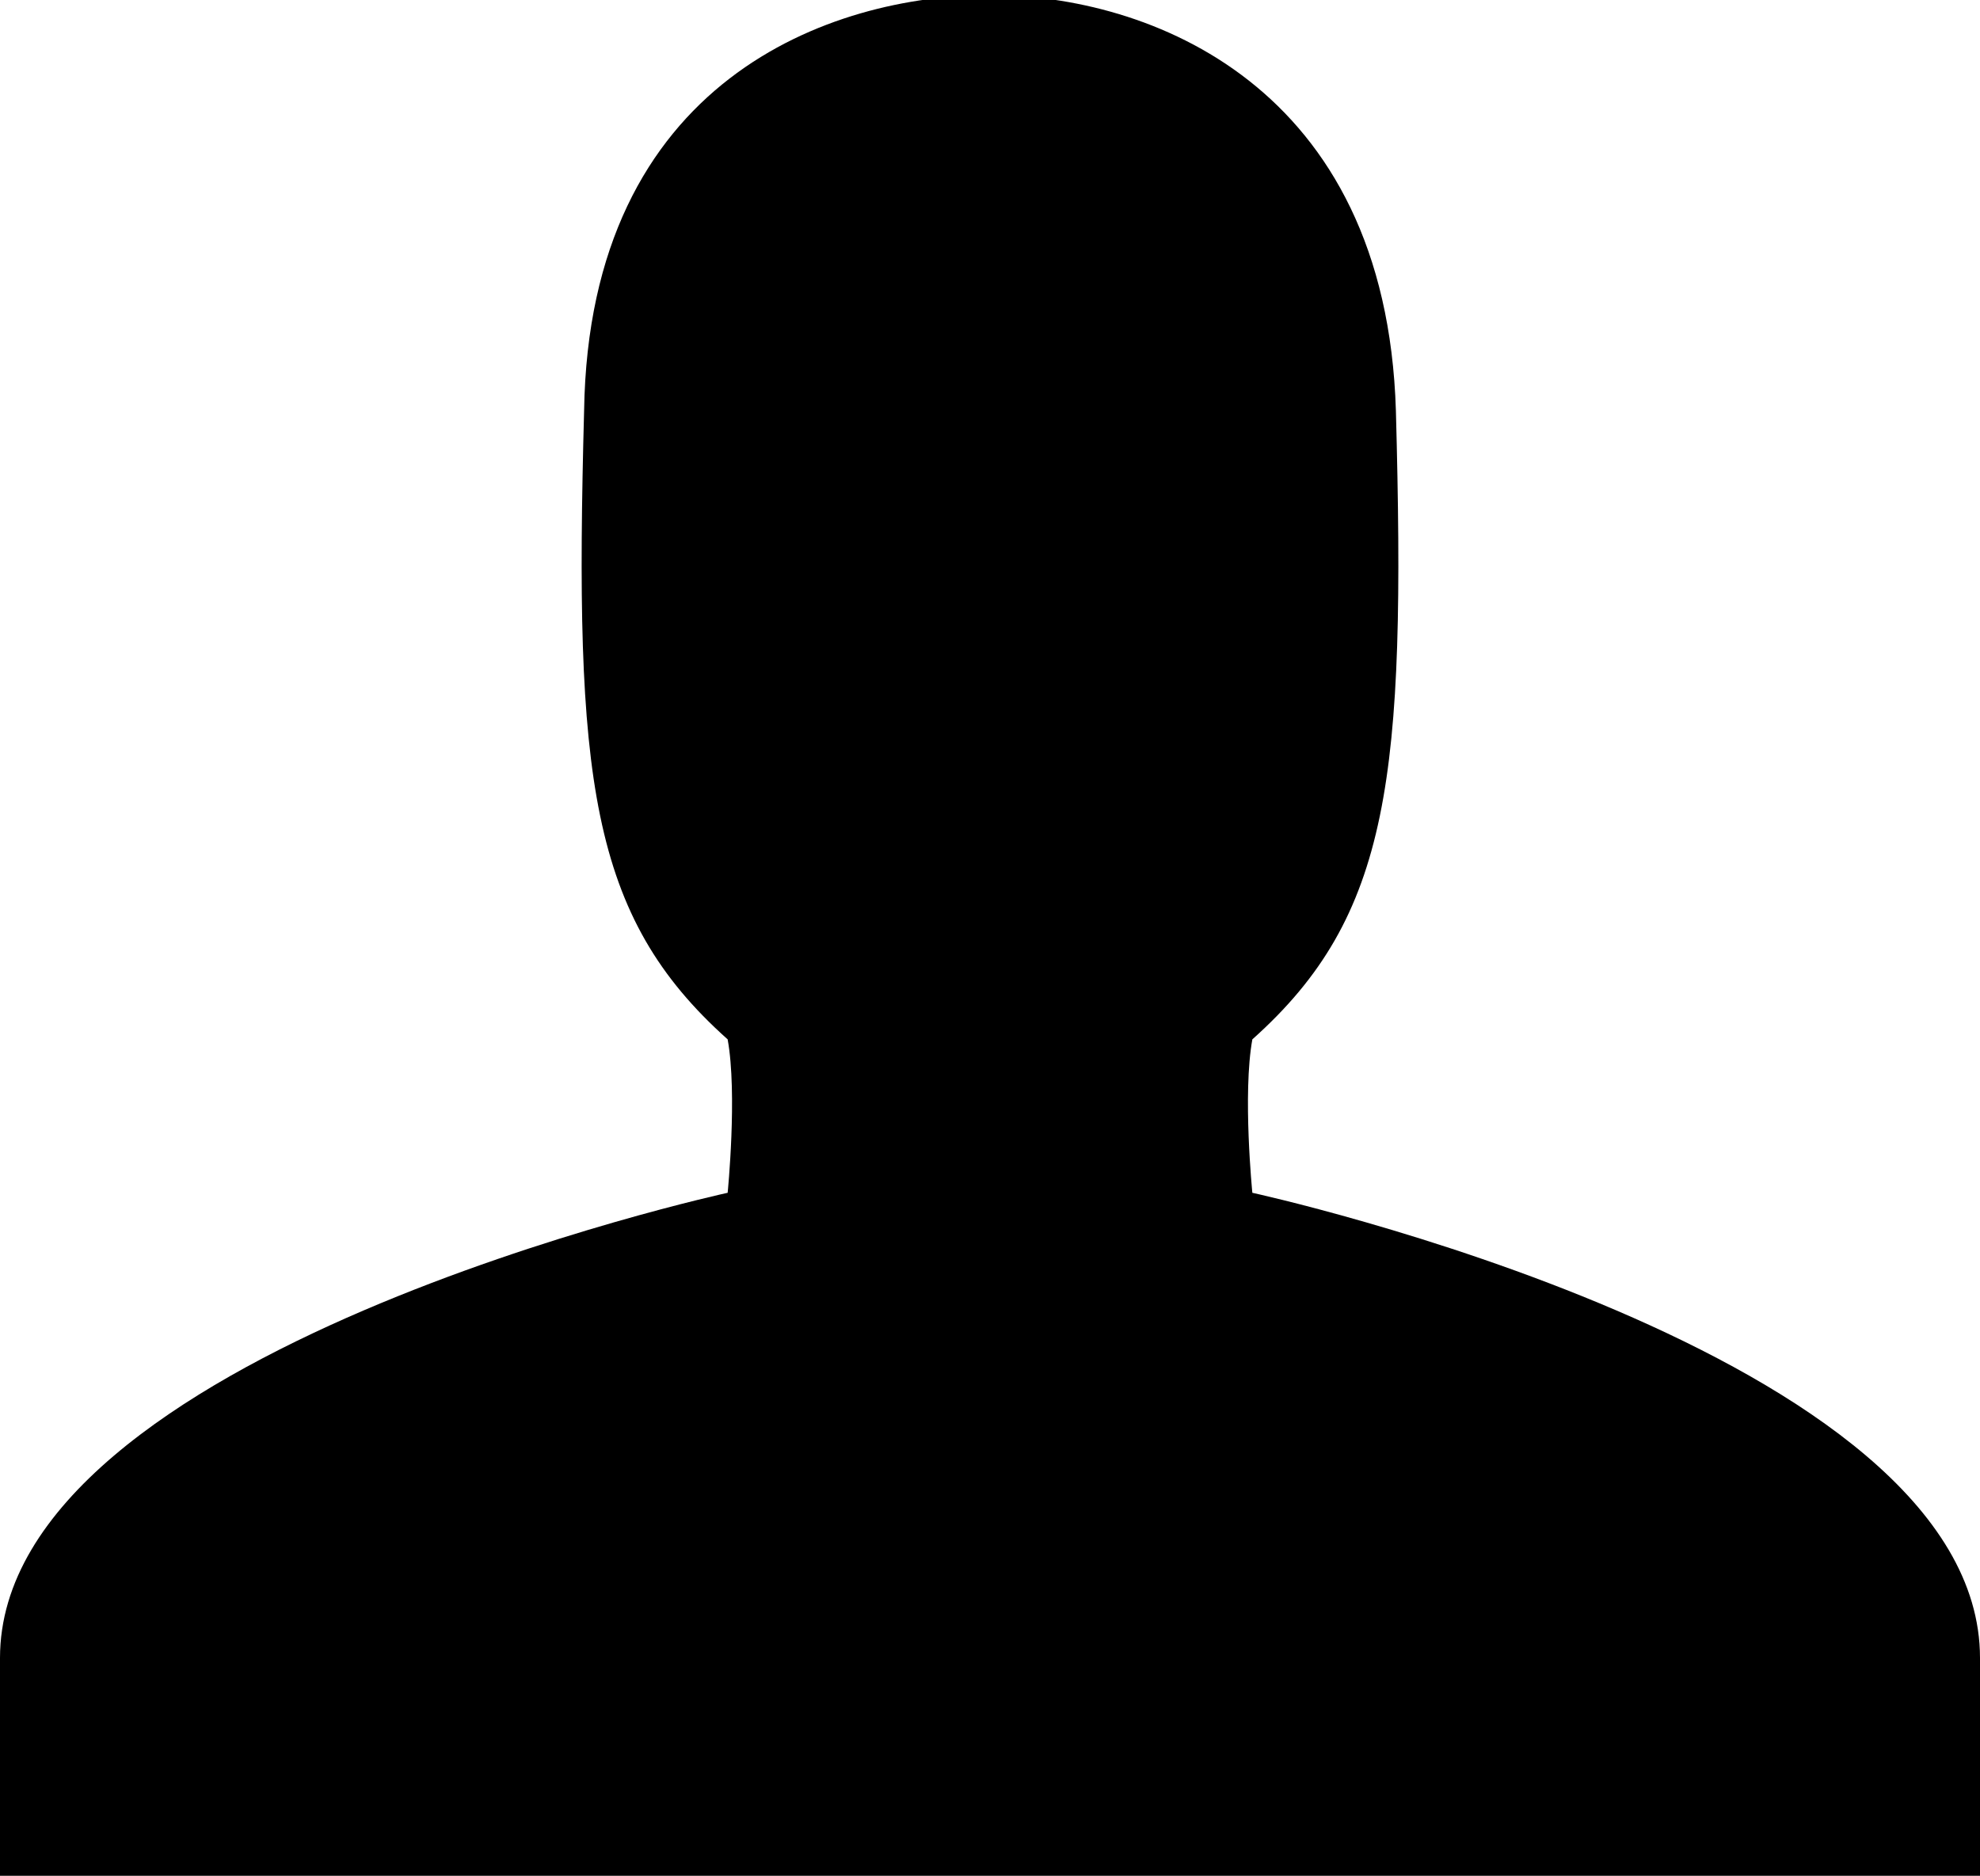 <svg version="1.1" id="icon-user-svg" xmlns="http://www.w3.org/2000/svg" xmlns:xlink="http://www.w3.org/1999/xlink" x="0px" y="0px"
	 viewBox="-553 258.1 40 37.9" style="enable-background:new -553 258.1 40 37.9;" xml:space="preserve">
<path class="st0" d="M-527.7,282.2c0,0-0.2-2,0-3.1c2.8-2.5,3.1-5.3,2.9-12.7c-0.2-6.6-5-8.4-8.2-8.4s-8.1,1.7-8.2,8.4
	c-0.2,7.4,0.1,10.2,2.9,12.7c0.2,1.1,0,3.1,0,3.1s-14.7,3.2-14.7,9.4c0,2.7,0,3.9,0,4.4h20h20c0-0.5,0-1.6,0-4.4
	C-513,285.4-527.7,282.2-527.7,282.2z"/>
</svg>
